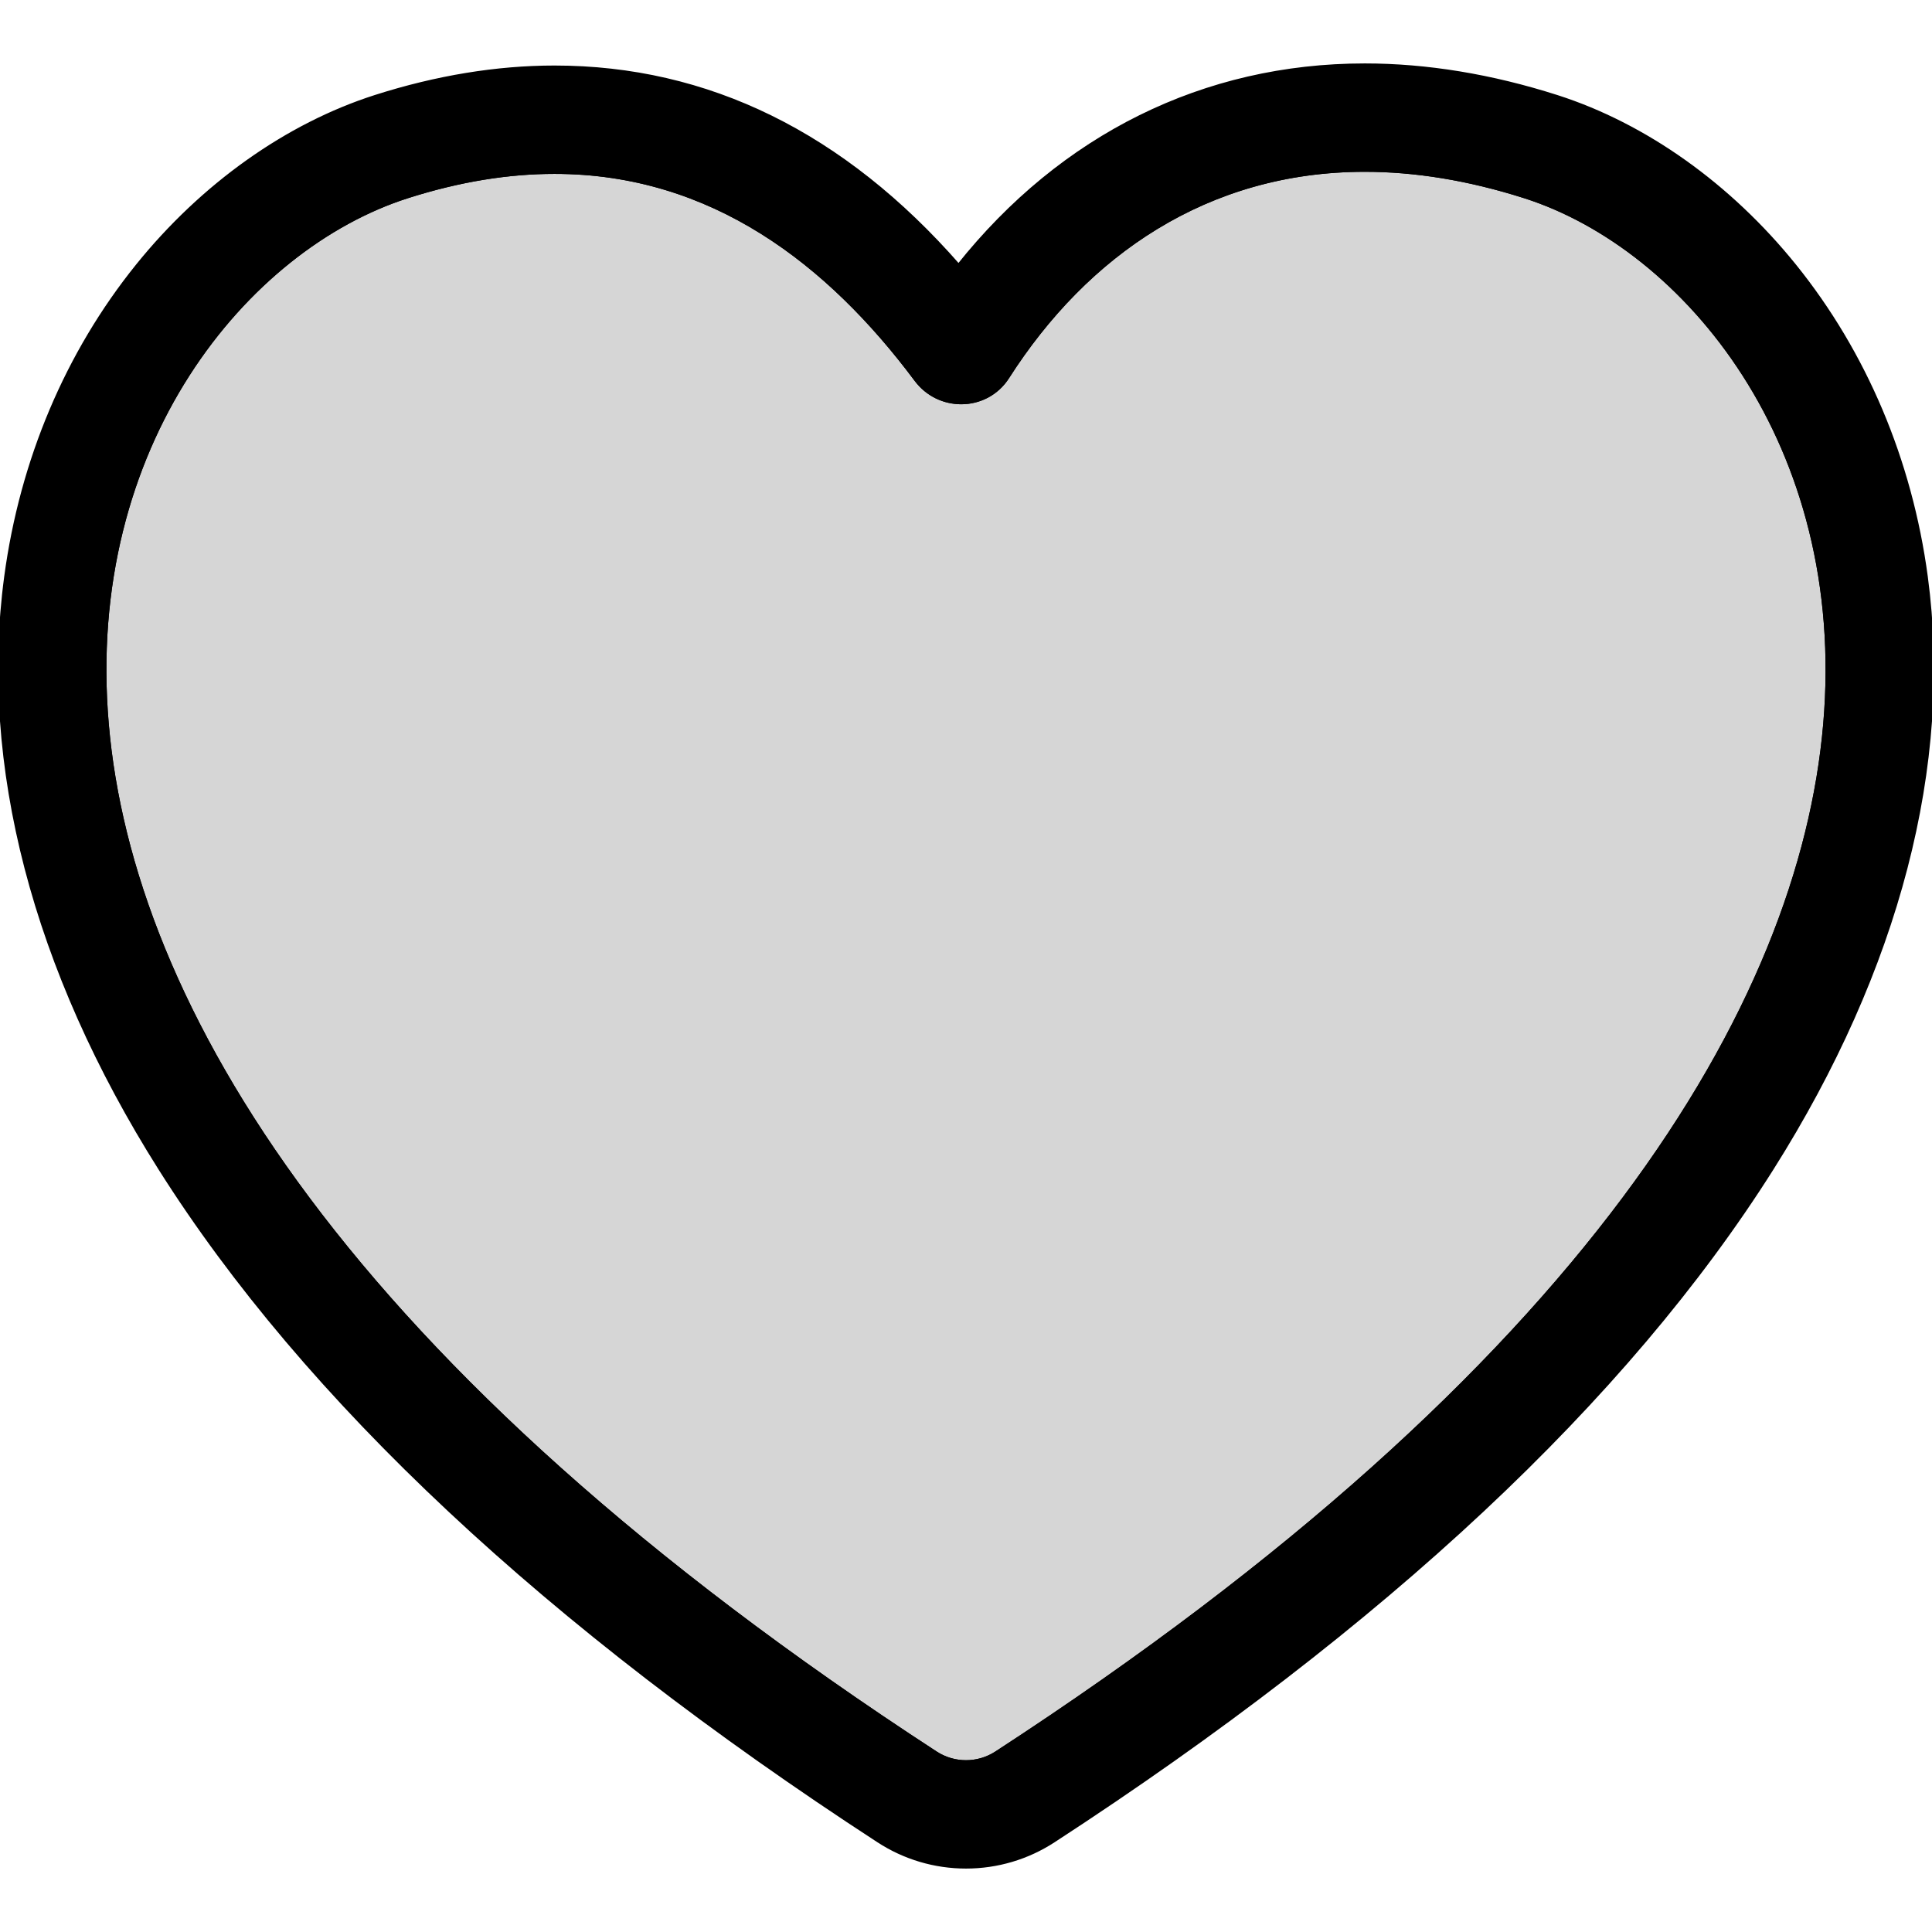 <!DOCTYPE svg PUBLIC "-//W3C//DTD SVG 1.1//EN" "http://www.w3.org/Graphics/SVG/1.1/DTD/svg11.dtd">

<!-- Uploaded to: SVG Repo, www.svgrepo.com, Transformed by: SVG Repo Mixer Tools -->
<svg height="20px" width="20px" version="1.1" id="Layer_1" xmlns="http://www.w3.org/2000/svg" xmlns:xlink="http://www.w3.org/1999/xlink" viewBox="0 0 511.999 511.999" xml:space="preserve" fill="#000000" stroke="#000000">

<g id="SVGRepo_bgCarrier" stroke-width="0"/>

<g id="SVGRepo_tracerCarrier" stroke-linecap="round" stroke-linejoin="round"/>

<g id="SVGRepo_iconCarrier"> <path style="fill:#d6d6d6;" d="M404.121,52.066c-15.078-4.814-29.245-7.037-42.436-7.037c-41.763,0-73.826,22.246-94.686,54.895 c-2.851,4.466-7.544,6.708-12.265,6.708c-4.462,0-8.953-1.999-11.948-6.013c-23.062-30.875-54.038-55.037-95.835-55.037 c-12.086,0-25.079,2.02-39.045,6.482C22.932,79.249-65.995,260.291,247.94,464.579c2.449,1.595,5.256,2.391,8.062,2.391 s5.613-0.795,8.062-2.391C577.988,260.293,489.06,79.251,404.121,52.066z"/> <path d="M510.383,152.815c-4.137-30.776-16.176-59.261-34.818-82.378c-17.247-21.389-39.62-37.288-62.995-44.77 c-17.368-5.547-34.483-8.357-50.885-8.357c-42.575,0-80.229,18.728-107.658,53.144c-30.555-34.913-66.507-52.588-107.078-52.588 c-15.312,0-31.286,2.624-47.479,7.797c-23.395,7.484-45.773,23.384-63.025,44.772C17.797,93.553,5.754,122.039,1.617,152.817 c-6.683,49.719,7.43,103.951,40.817,156.831c38.592,61.125,102.648,121.069,190.388,178.165c6.914,4.499,14.929,6.876,23.18,6.876 c8.251,0,16.266-2.377,23.18-6.876c87.738-57.097,151.792-117.04,190.383-178.168C502.948,256.766,517.063,202.534,510.383,152.815z M256,466.971c-2.806,0-5.613-0.795-8.062-2.391C-65.997,260.293,22.93,79.251,107.905,52.066 c13.966-4.462,26.958-6.482,39.045-6.482c41.797,0,72.773,24.161,95.835,55.037c2.997,4.012,7.485,6.013,11.948,6.013 c4.722,0,9.413-2.242,12.265-6.708c20.861-32.651,52.924-54.895,94.686-54.895c13.192,0,27.358,2.223,42.436,7.037 c84.939,27.185,173.867,208.227-140.059,412.515C261.615,466.176,258.806,466.971,256,466.971z"/> </g>

</svg>